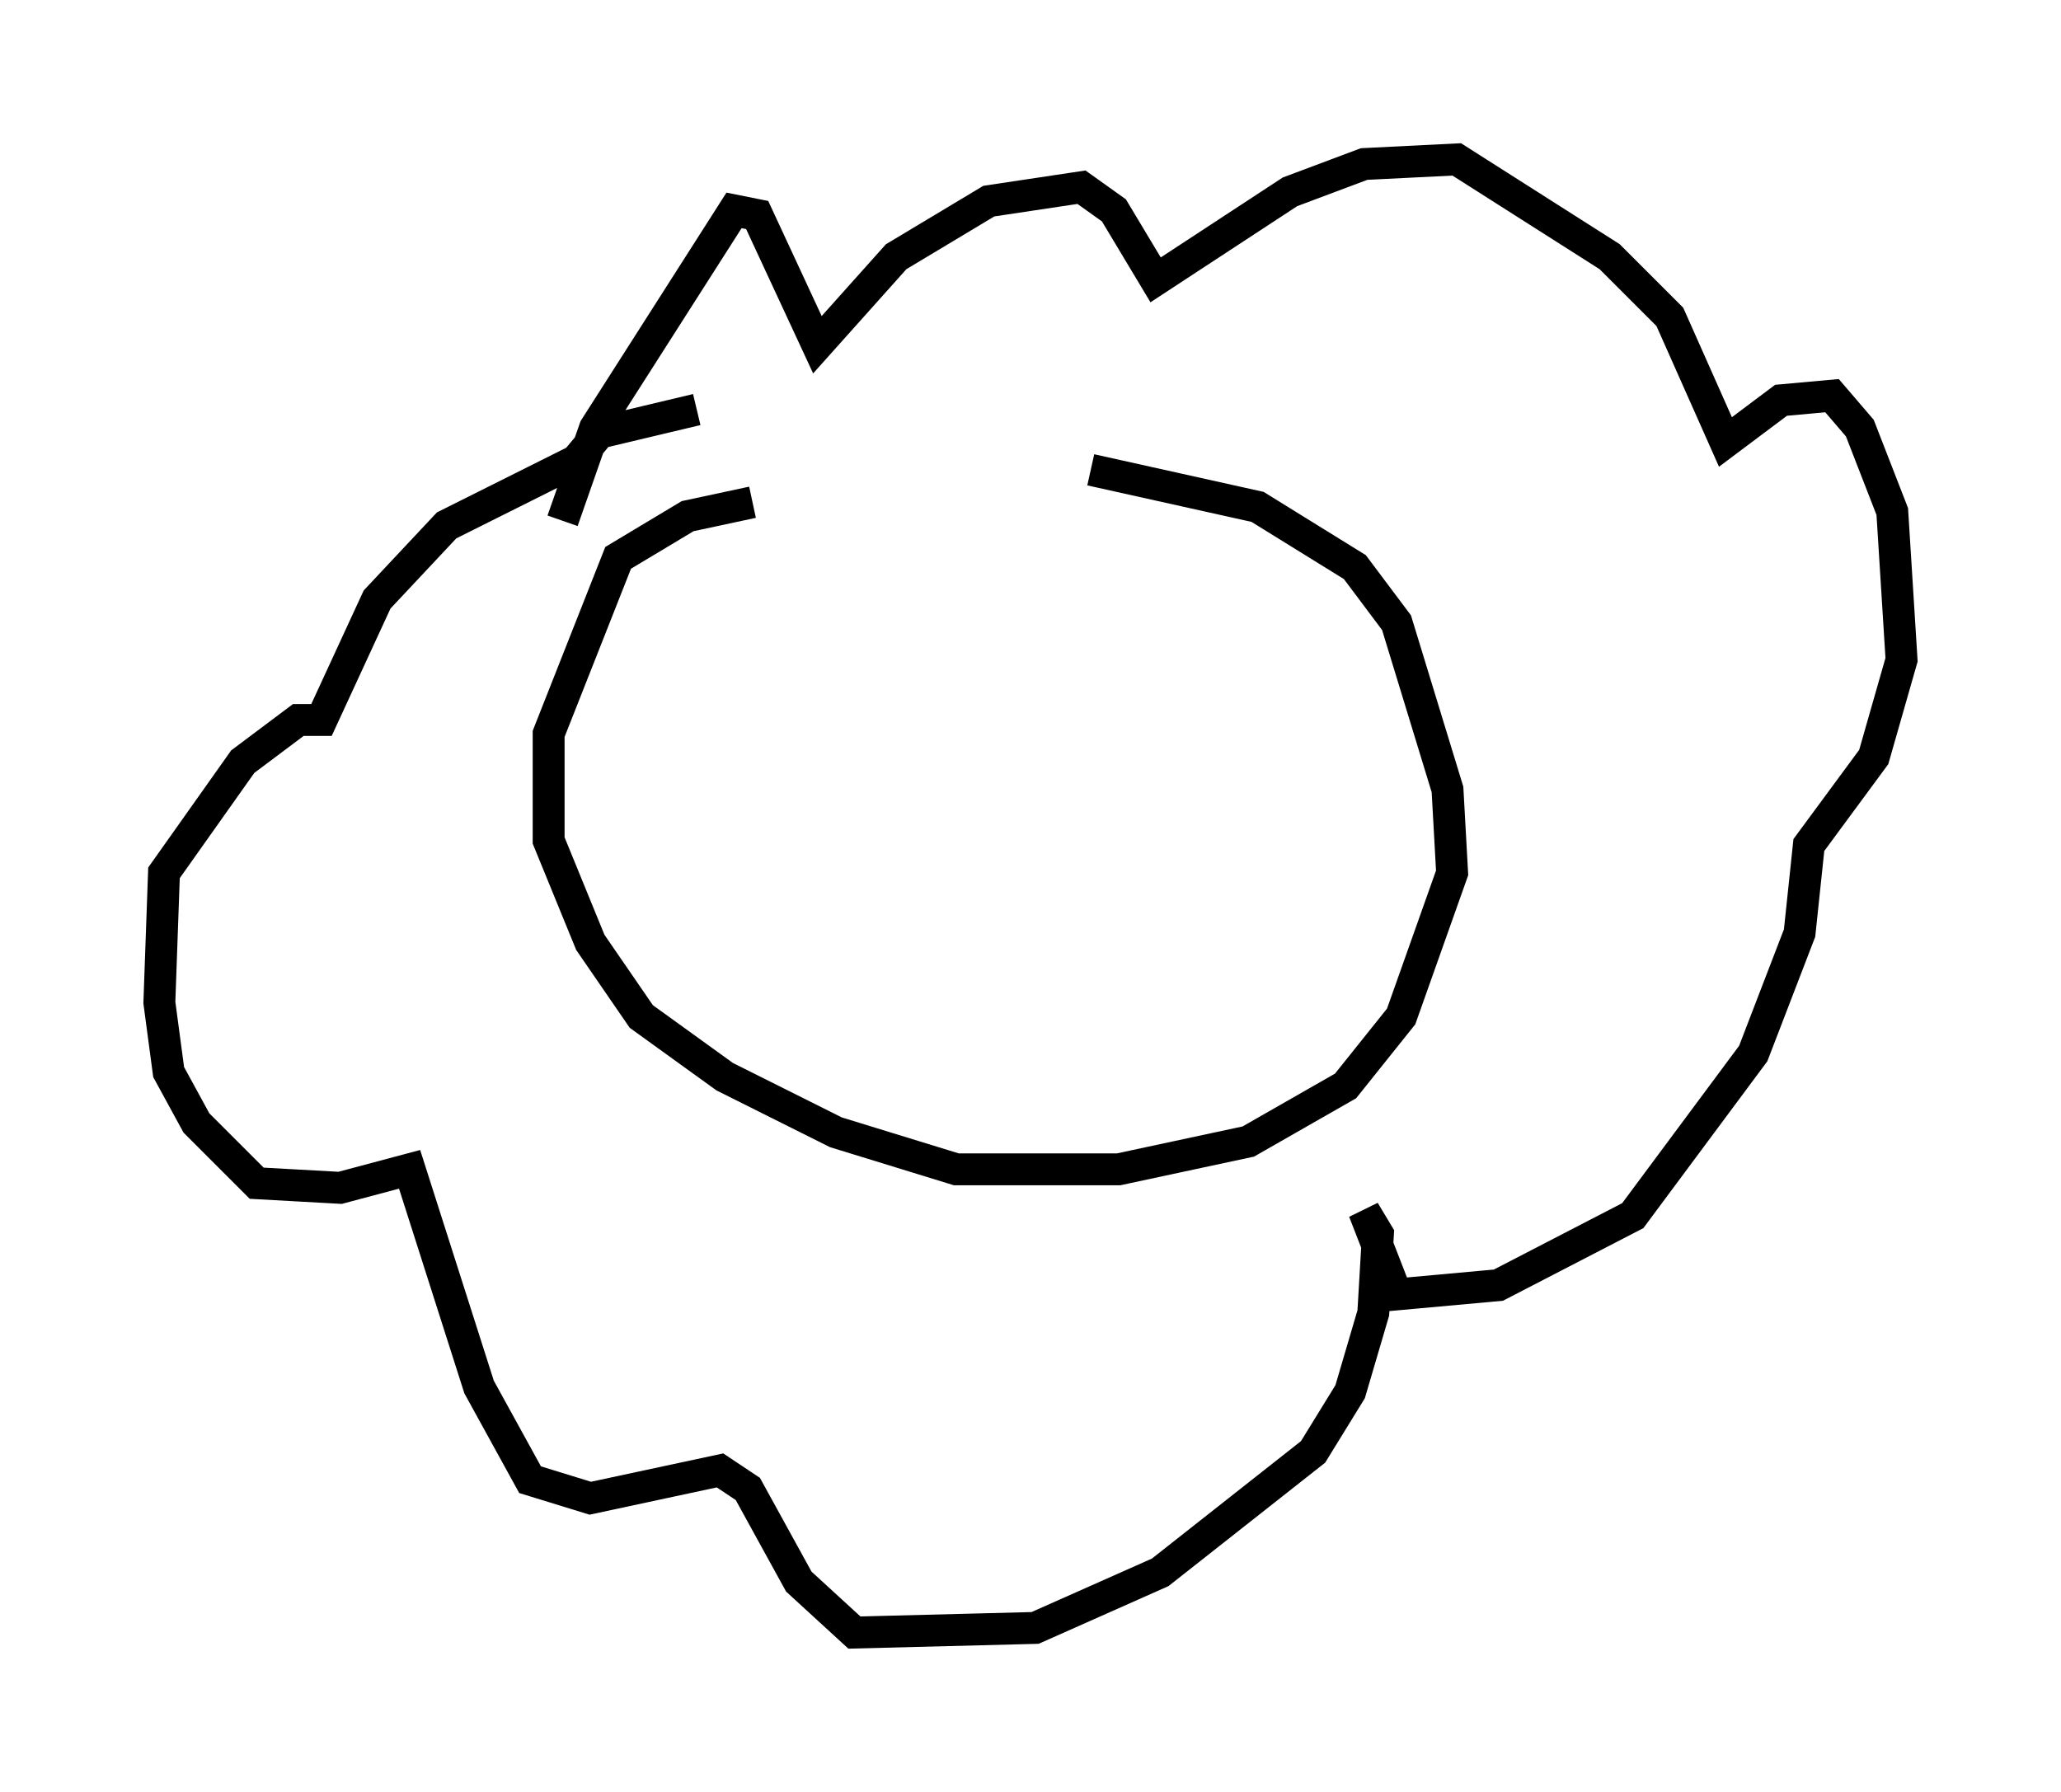 <?xml version="1.0" encoding="utf-8" ?>
<svg baseProfile="full" height="56.19" version="1.1" width="64.614" xmlns="http://www.w3.org/2000/svg" xmlns:ev="http://www.w3.org/2001/xml-events" xmlns:xlink="http://www.w3.org/1999/xlink"><defs /><rect fill="white" height="56.19" width="64.614" x="0" y="0" /><path d="M34.195, 16.039 m-10.603, -0.291 l-2.034, 0.436 -2.179, 1.307 l-2.179, 5.52 0.0, 3.341 l1.307, 3.196 1.598, 2.324 l2.615, 1.888 3.486, 1.743 l3.777, 1.162 5.084, 0.0 l4.067, -0.872 3.05, -1.743 l1.743, -2.179 1.598, -4.503 l-0.145, -2.615 -1.598, -5.229 l-1.307, -1.743 -3.05, -1.888 l-5.229, -1.162 m-16.559, 1.598 l1.017, -2.905 4.358, -6.827 l0.726, 0.145 1.888, 4.067 l2.469, -2.76 2.905, -1.743 l2.905, -0.436 1.017, 0.726 l1.307, 2.179 4.212, -2.76 l2.324, -0.872 2.905, -0.145 l4.793, 3.05 1.888, 1.888 l1.743, 3.922 1.743, -1.307 l1.598, -0.145 0.872, 1.017 l1.017, 2.615 0.291, 4.648 l-0.872, 3.05 -2.034, 2.76 l-0.291, 2.76 -1.453, 3.777 l-3.777, 5.084 -4.212, 2.179 l-3.196, 0.291 -1.017, -2.615 l0.436, 0.726 -0.145, 2.469 l-0.726, 2.469 -1.162, 1.888 l-4.793, 3.777 -3.922, 1.743 l-5.665, 0.145 -1.743, -1.598 l-1.598, -2.905 -0.872, -0.581 l-4.067, 0.872 -1.888, -0.581 l-1.598, -2.905 -2.179, -6.827 l-2.179, 0.581 -2.615, -0.145 l-1.888, -1.888 -0.872, -1.598 l-0.291, -2.179 0.145, -4.067 l2.469, -3.486 1.743, -1.307 l0.726, 0.0 1.743, -3.777 l2.179, -2.324 4.067, -2.034 l0.726, -0.872 3.05, -0.726 " fill="none" stroke="black" stroke-width="1" /></svg>